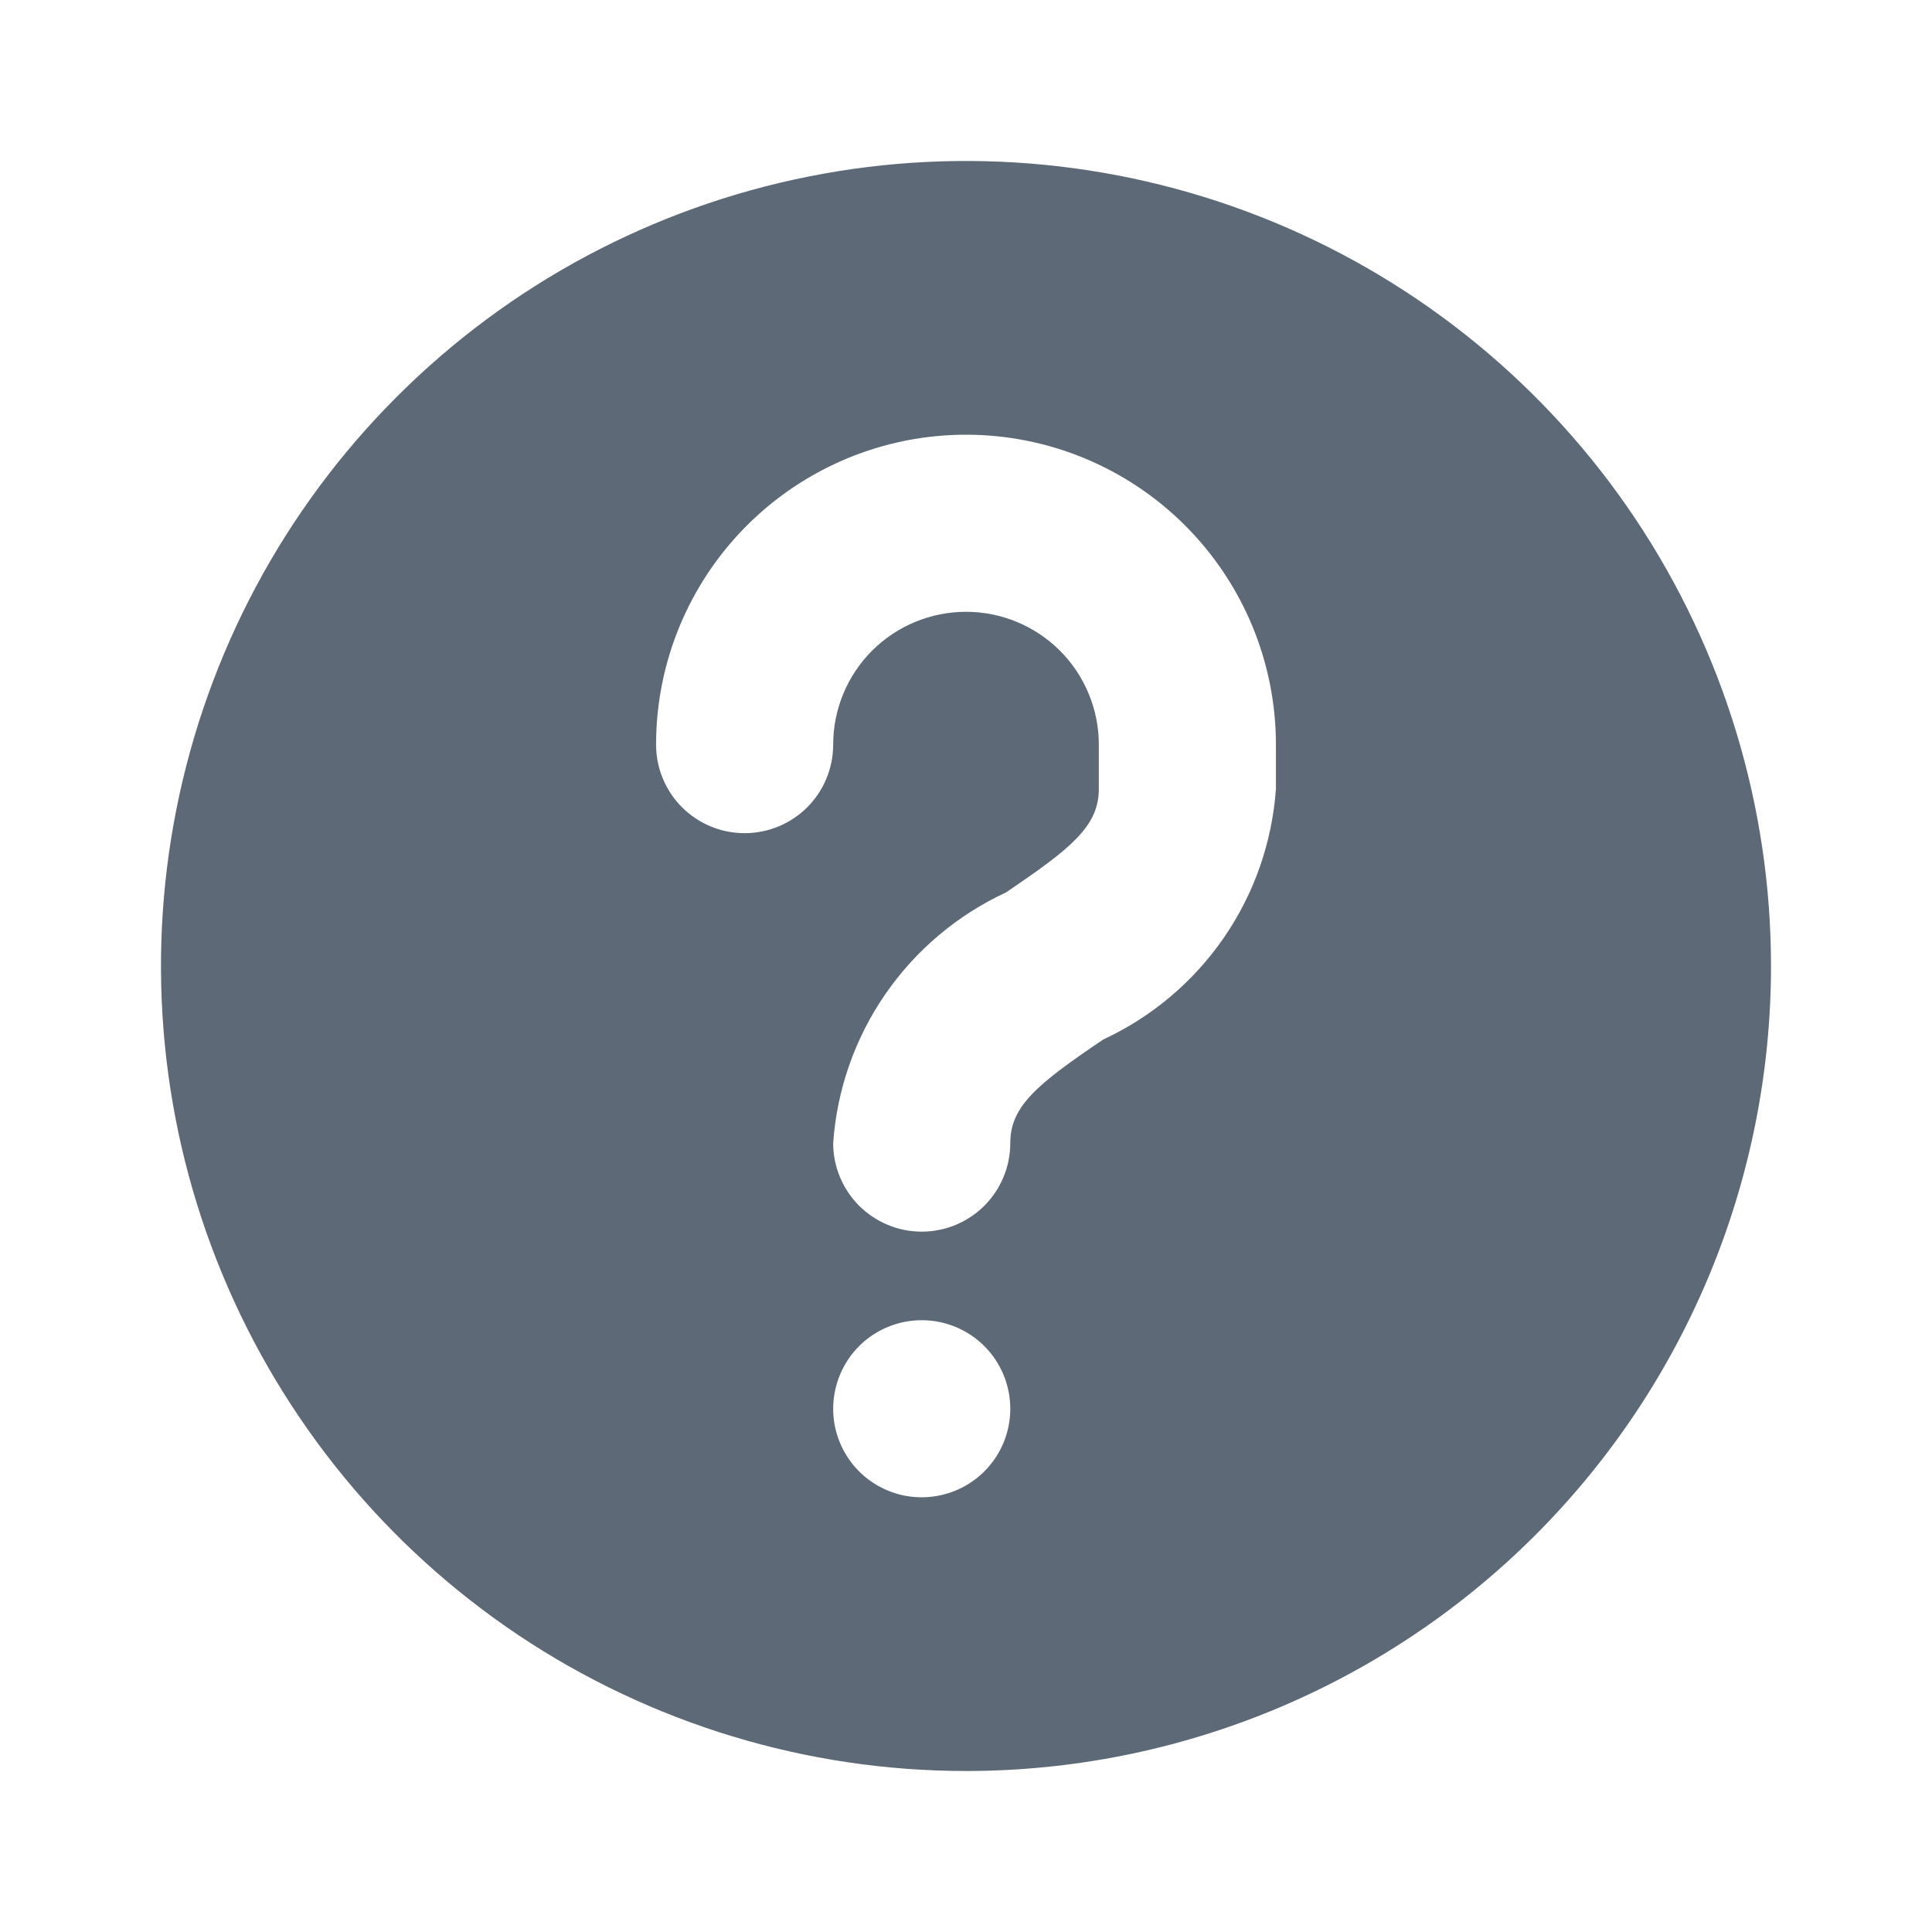 <svg width="24" height="24" viewBox="0 0 24 24" fill="none" xmlns="http://www.w3.org/2000/svg">
<path fill-rule="evenodd" clip-rule="evenodd" d="M12 22C10.022 22 8.089 21.413 6.444 20.315C4.8 19.216 3.518 17.654 2.761 15.827C2.004 14 1.806 11.989 2.192 10.049C2.578 8.109 3.53 6.327 4.929 4.929C6.327 3.53 8.109 2.578 10.049 2.192C11.989 1.806 14 2.004 15.827 2.761C17.654 3.518 19.216 4.8 20.315 6.444C21.413 8.089 22 10.022 22 12C22 14.652 20.946 17.196 19.071 19.071C17.196 20.946 14.652 22 12 22ZM12.55 14.2C12.55 13.738 12.891 13.463 13.705 12.913C14.308 12.633 14.825 12.197 15.203 11.649C15.58 11.102 15.803 10.463 15.85 9.8V9.25C15.85 8.229 15.444 7.25 14.722 6.528C14 5.806 13.021 5.4 12 5.4C10.979 5.4 10 5.806 9.278 6.528C8.556 7.25 8.15 8.229 8.15 9.25C8.15 9.542 8.266 9.822 8.472 10.028C8.678 10.234 8.958 10.35 9.25 10.35C9.542 10.35 9.822 10.234 10.028 10.028C10.234 9.822 10.35 9.542 10.35 9.25C10.35 8.812 10.524 8.393 10.833 8.083C11.143 7.774 11.562 7.6 12 7.6C12.438 7.6 12.857 7.774 13.167 8.083C13.476 8.393 13.65 8.812 13.65 9.25V9.8C13.65 10.262 13.309 10.537 12.495 11.087C11.892 11.367 11.375 11.803 10.997 12.351C10.62 12.898 10.396 13.537 10.35 14.2C10.35 14.492 10.466 14.771 10.672 14.978C10.879 15.184 11.158 15.3 11.45 15.3C11.742 15.3 12.022 15.184 12.228 14.978C12.434 14.771 12.55 14.492 12.55 14.2ZM11.45 16.4C11.232 16.4 11.02 16.465 10.839 16.585C10.658 16.706 10.517 16.878 10.434 17.079C10.351 17.28 10.329 17.501 10.371 17.715C10.414 17.928 10.518 18.124 10.672 18.278C10.826 18.432 11.022 18.536 11.235 18.579C11.449 18.621 11.67 18.599 11.871 18.516C12.072 18.433 12.244 18.292 12.365 18.111C12.486 17.93 12.55 17.718 12.55 17.5C12.55 17.208 12.434 16.928 12.228 16.722C12.022 16.516 11.742 16.4 11.45 16.4Z" fill="#5D6977"/>
</svg>
